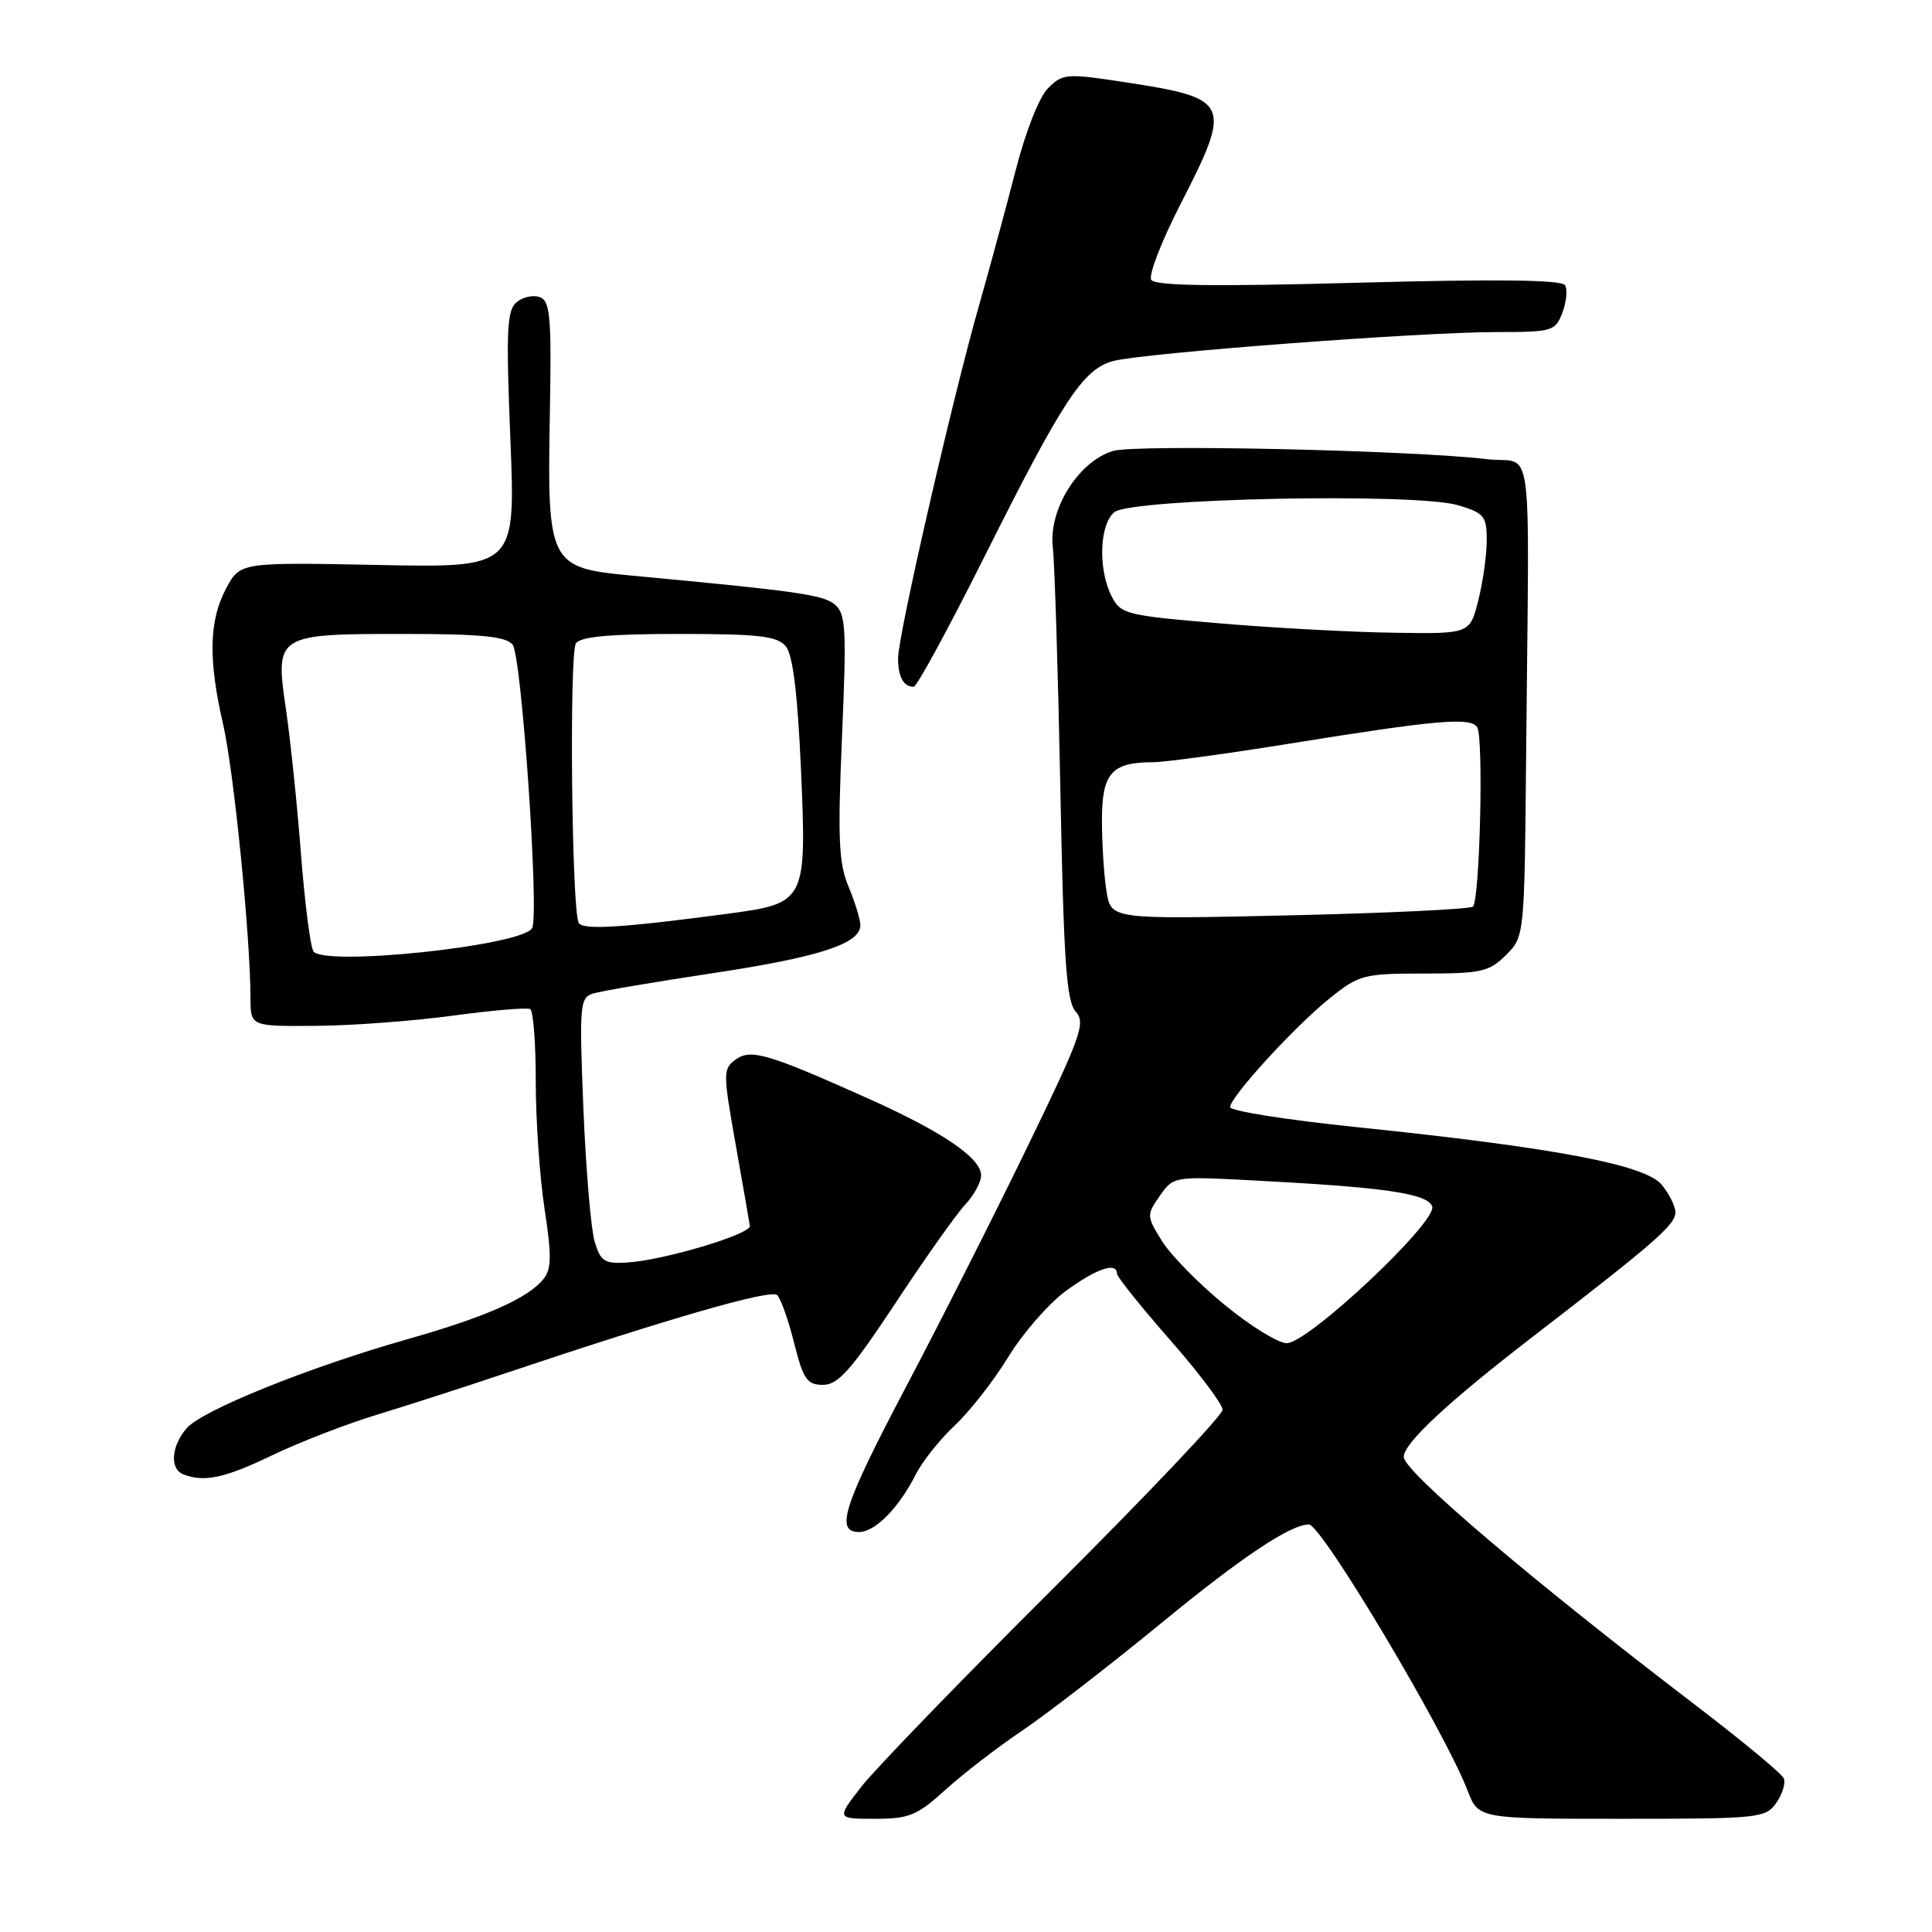 <?xml version="1.0" encoding="UTF-8" standalone="no"?>
<!DOCTYPE svg PUBLIC "-//W3C//DTD SVG 1.1//EN" "http://www.w3.org/Graphics/SVG/1.1/DTD/svg11.dtd" >
<svg xmlns="http://www.w3.org/2000/svg" xmlns:xlink="http://www.w3.org/1999/xlink" version="1.1" viewBox="0 0 256 256">
 <g >
 <path fill="currentColor"
d=" M 125.27 237.16 C 127.60 235.05 132.20 231.50 135.50 229.28 C 138.80 227.05 147.12 220.61 154.00 214.97 C 164.54 206.31 171.00 202.00 173.44 202.00 C 175.11 202.00 191.43 229.37 194.46 237.25 C 195.90 241.00 195.90 241.00 214.89 241.00 C 233.10 241.00 233.95 240.91 235.37 238.89 C 236.18 237.72 236.63 236.26 236.36 235.64 C 236.09 235.01 230.86 230.68 224.74 226.00 C 202.97 209.39 186.00 194.95 186.00 193.05 C 186.00 191.24 191.83 185.81 203.00 177.20 C 219.41 164.55 222.00 162.29 222.00 160.62 C 222.00 159.85 221.19 158.22 220.20 157.00 C 218.05 154.34 206.01 152.06 179.75 149.35 C 170.54 148.40 163.00 147.21 163.00 146.70 C 163.00 145.35 171.58 135.98 176.23 132.25 C 180.08 129.16 180.70 129.00 188.69 129.00 C 196.28 129.00 197.33 128.76 199.55 126.55 C 202.00 124.09 202.00 124.09 202.22 100.05 C 202.62 56.37 203.32 61.60 197.00 60.84 C 187.00 59.65 150.56 58.85 147.50 59.75 C 142.92 61.11 138.92 67.49 139.50 72.50 C 139.75 74.70 140.20 89.07 140.50 104.44 C 140.94 127.35 141.30 132.68 142.54 134.04 C 143.89 135.54 143.25 137.31 136.07 152.10 C 131.69 161.12 124.48 175.37 120.05 183.77 C 111.75 199.52 110.62 203.00 113.83 203.00 C 115.96 203.00 119.11 199.80 121.35 195.36 C 122.22 193.64 124.55 190.71 126.53 188.86 C 128.50 187.01 131.69 182.94 133.60 179.81 C 135.51 176.68 138.94 172.74 141.23 171.06 C 145.25 168.11 148.00 167.17 148.00 168.76 C 148.00 169.18 151.15 173.11 155.00 177.50 C 158.85 181.89 162.00 186.07 162.00 186.80 C 162.00 187.52 151.97 198.10 139.72 210.31 C 127.46 222.51 115.95 234.41 114.13 236.75 C 110.83 241.00 110.83 241.00 115.94 241.00 C 120.46 241.00 121.53 240.56 125.27 237.16 Z  M 36.00 192.86 C 39.58 191.14 45.88 188.69 50.00 187.44 C 54.12 186.18 61.55 183.79 66.50 182.12 C 88.76 174.65 102.18 170.78 102.99 171.61 C 103.47 172.10 104.48 174.97 105.24 178.00 C 106.44 182.78 106.94 183.50 109.06 183.50 C 111.06 183.50 112.80 181.52 118.66 172.66 C 122.59 166.70 126.76 160.82 127.91 159.60 C 129.06 158.37 130.00 156.64 130.00 155.74 C 130.00 153.44 124.91 149.98 115.00 145.54 C 101.68 139.58 99.47 138.93 97.44 140.42 C 95.80 141.62 95.80 142.20 97.47 151.59 C 98.43 157.04 99.29 161.92 99.36 162.43 C 99.53 163.54 87.93 167.00 83.09 167.29 C 80.10 167.48 79.57 167.14 78.79 164.50 C 78.30 162.85 77.63 154.91 77.30 146.86 C 76.75 133.10 76.83 132.19 78.61 131.64 C 79.65 131.32 86.78 130.11 94.45 128.95 C 108.58 126.82 114.00 125.05 114.00 122.60 C 114.00 121.85 113.30 119.56 112.44 117.50 C 111.13 114.37 110.99 111.12 111.57 97.61 C 112.19 83.25 112.08 81.31 110.60 80.09 C 109.07 78.81 105.62 78.32 83.51 76.25 C 72.76 75.24 72.49 74.70 72.86 54.74 C 73.09 42.06 72.91 39.90 71.55 39.38 C 70.68 39.05 69.29 39.34 68.46 40.04 C 67.16 41.12 67.04 43.73 67.63 58.26 C 68.31 75.23 68.31 75.23 50.06 74.86 C 31.81 74.50 31.81 74.50 29.95 78.00 C 27.69 82.24 27.58 87.37 29.57 96.00 C 30.98 102.14 33.18 124.08 33.19 132.25 C 33.20 136.00 33.20 136.00 41.85 135.93 C 46.61 135.90 54.77 135.29 60.00 134.58 C 65.22 133.87 69.84 133.48 70.25 133.71 C 70.66 133.93 71.00 138.25 70.99 143.31 C 70.99 148.36 71.51 155.96 72.16 160.20 C 73.12 166.49 73.08 168.19 71.98 169.52 C 69.87 172.07 64.31 174.52 54.00 177.45 C 40.96 181.15 26.86 186.84 24.75 189.23 C 22.71 191.55 22.46 194.61 24.25 195.34 C 27.00 196.45 29.79 195.86 36.00 192.86 Z  M 130.45 73.75 C 140.88 52.92 143.52 48.91 147.50 47.84 C 151.40 46.78 188.23 44.00 198.27 44.00 C 205.71 44.00 206.09 43.89 207.03 41.42 C 207.57 39.99 207.72 38.36 207.37 37.79 C 206.92 37.07 198.28 36.97 179.98 37.46 C 160.66 37.99 153.04 37.88 152.54 37.07 C 152.17 36.46 153.91 31.94 156.43 27.04 C 163.30 13.64 163.02 13.03 149.18 10.91 C 141.30 9.70 140.82 9.74 138.88 11.68 C 137.70 12.85 135.88 17.46 134.57 22.61 C 133.31 27.50 131.13 35.55 129.72 40.50 C 126.19 52.87 119.00 84.20 119.00 87.21 C 119.00 89.69 119.72 91.00 121.07 91.00 C 121.48 91.00 125.70 83.24 130.45 73.75 Z  M 162.27 172.90 C 158.84 170.10 155.10 166.28 153.96 164.43 C 151.92 161.14 151.92 160.98 153.68 158.46 C 155.49 155.87 155.56 155.86 166.00 156.41 C 183.43 157.31 189.11 158.13 189.77 159.85 C 190.53 161.82 173.38 177.96 170.50 177.98 C 169.39 177.99 165.69 175.71 162.27 172.90 Z  M 146.63 118.16 C 146.29 116.15 146.02 111.93 146.01 108.79 C 146.00 102.48 147.27 101.00 152.73 101.00 C 154.30 101.00 162.31 99.91 170.54 98.59 C 190.37 95.39 194.87 94.99 195.74 96.37 C 196.60 97.76 196.09 119.26 195.17 120.13 C 194.80 120.47 183.86 120.99 170.87 121.29 C 147.23 121.82 147.23 121.82 146.63 118.16 Z  M 161.53 82.59 C 149.19 81.55 148.49 81.38 147.29 79.00 C 145.48 75.42 145.68 69.51 147.65 67.87 C 149.86 66.04 187.63 65.27 193.22 66.95 C 196.66 67.98 197.00 68.39 197.00 71.60 C 197.00 73.53 196.50 77.11 195.88 79.56 C 194.76 84.00 194.76 84.00 184.63 83.84 C 179.06 83.76 168.66 83.20 161.53 82.59 Z  M 41.52 126.04 C 41.12 125.38 40.38 119.59 39.88 113.17 C 39.39 106.75 38.50 98.15 37.90 94.06 C 36.43 84.07 36.54 84.00 53.57 84.00 C 63.69 84.00 67.03 84.33 67.92 85.41 C 69.12 86.85 71.49 121.40 70.50 123.00 C 69.05 125.35 42.80 128.10 41.52 126.04 Z  M 76.69 122.30 C 75.75 120.79 75.41 86.65 76.31 85.25 C 76.89 84.36 80.78 84.00 89.94 84.00 C 100.60 84.00 102.98 84.28 104.12 85.64 C 105.06 86.77 105.68 91.85 106.13 101.89 C 106.90 119.51 106.81 119.69 96.39 121.08 C 82.47 122.93 77.28 123.26 76.69 122.30 Z "/>
</g>
</svg>